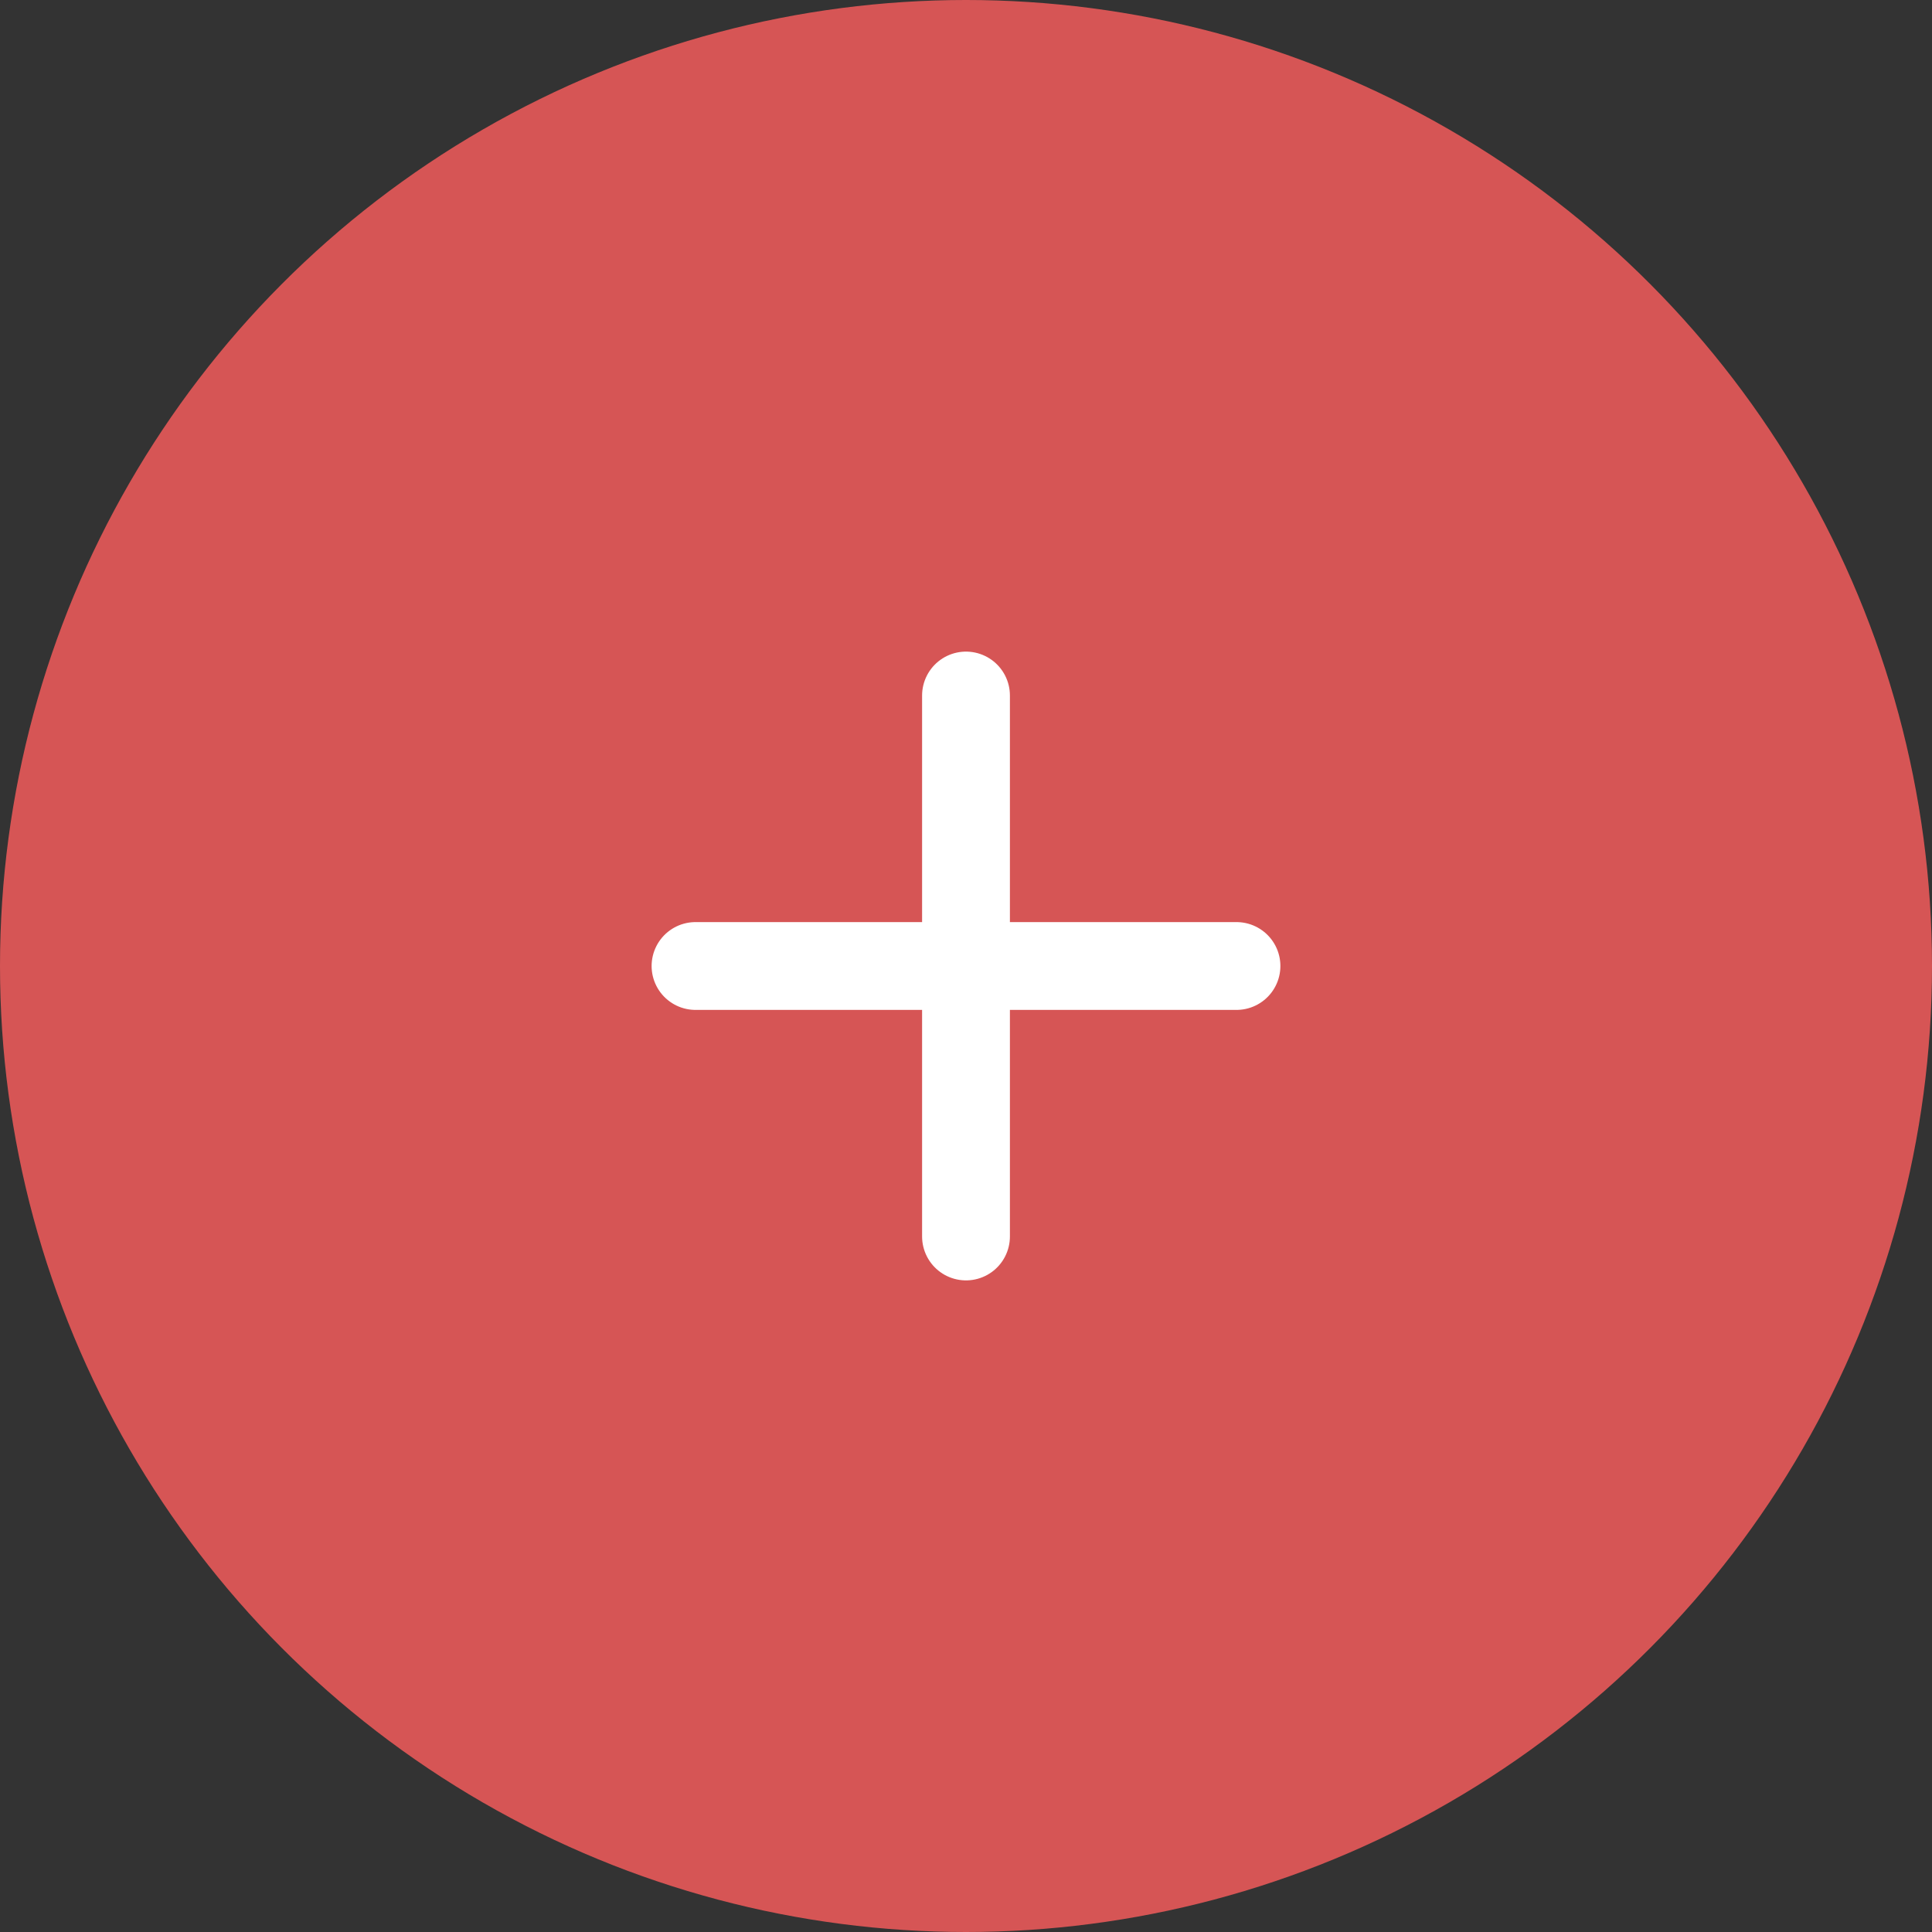<svg width="44" height="44" viewBox="0 0 44 44" fill="none" xmlns="http://www.w3.org/2000/svg">
<rect x="0" y="0" width="44" height="44" fill="#333333" stroke="none"/>
<circle cx="22" cy="22" r="22" fill="#D65555"/>
<path d="M28.16 22H22M22 22H15.84M22 22V28.16M22 22L22 15.84" stroke="white" stroke-width="2" stroke-linecap="round"/>
</svg>
